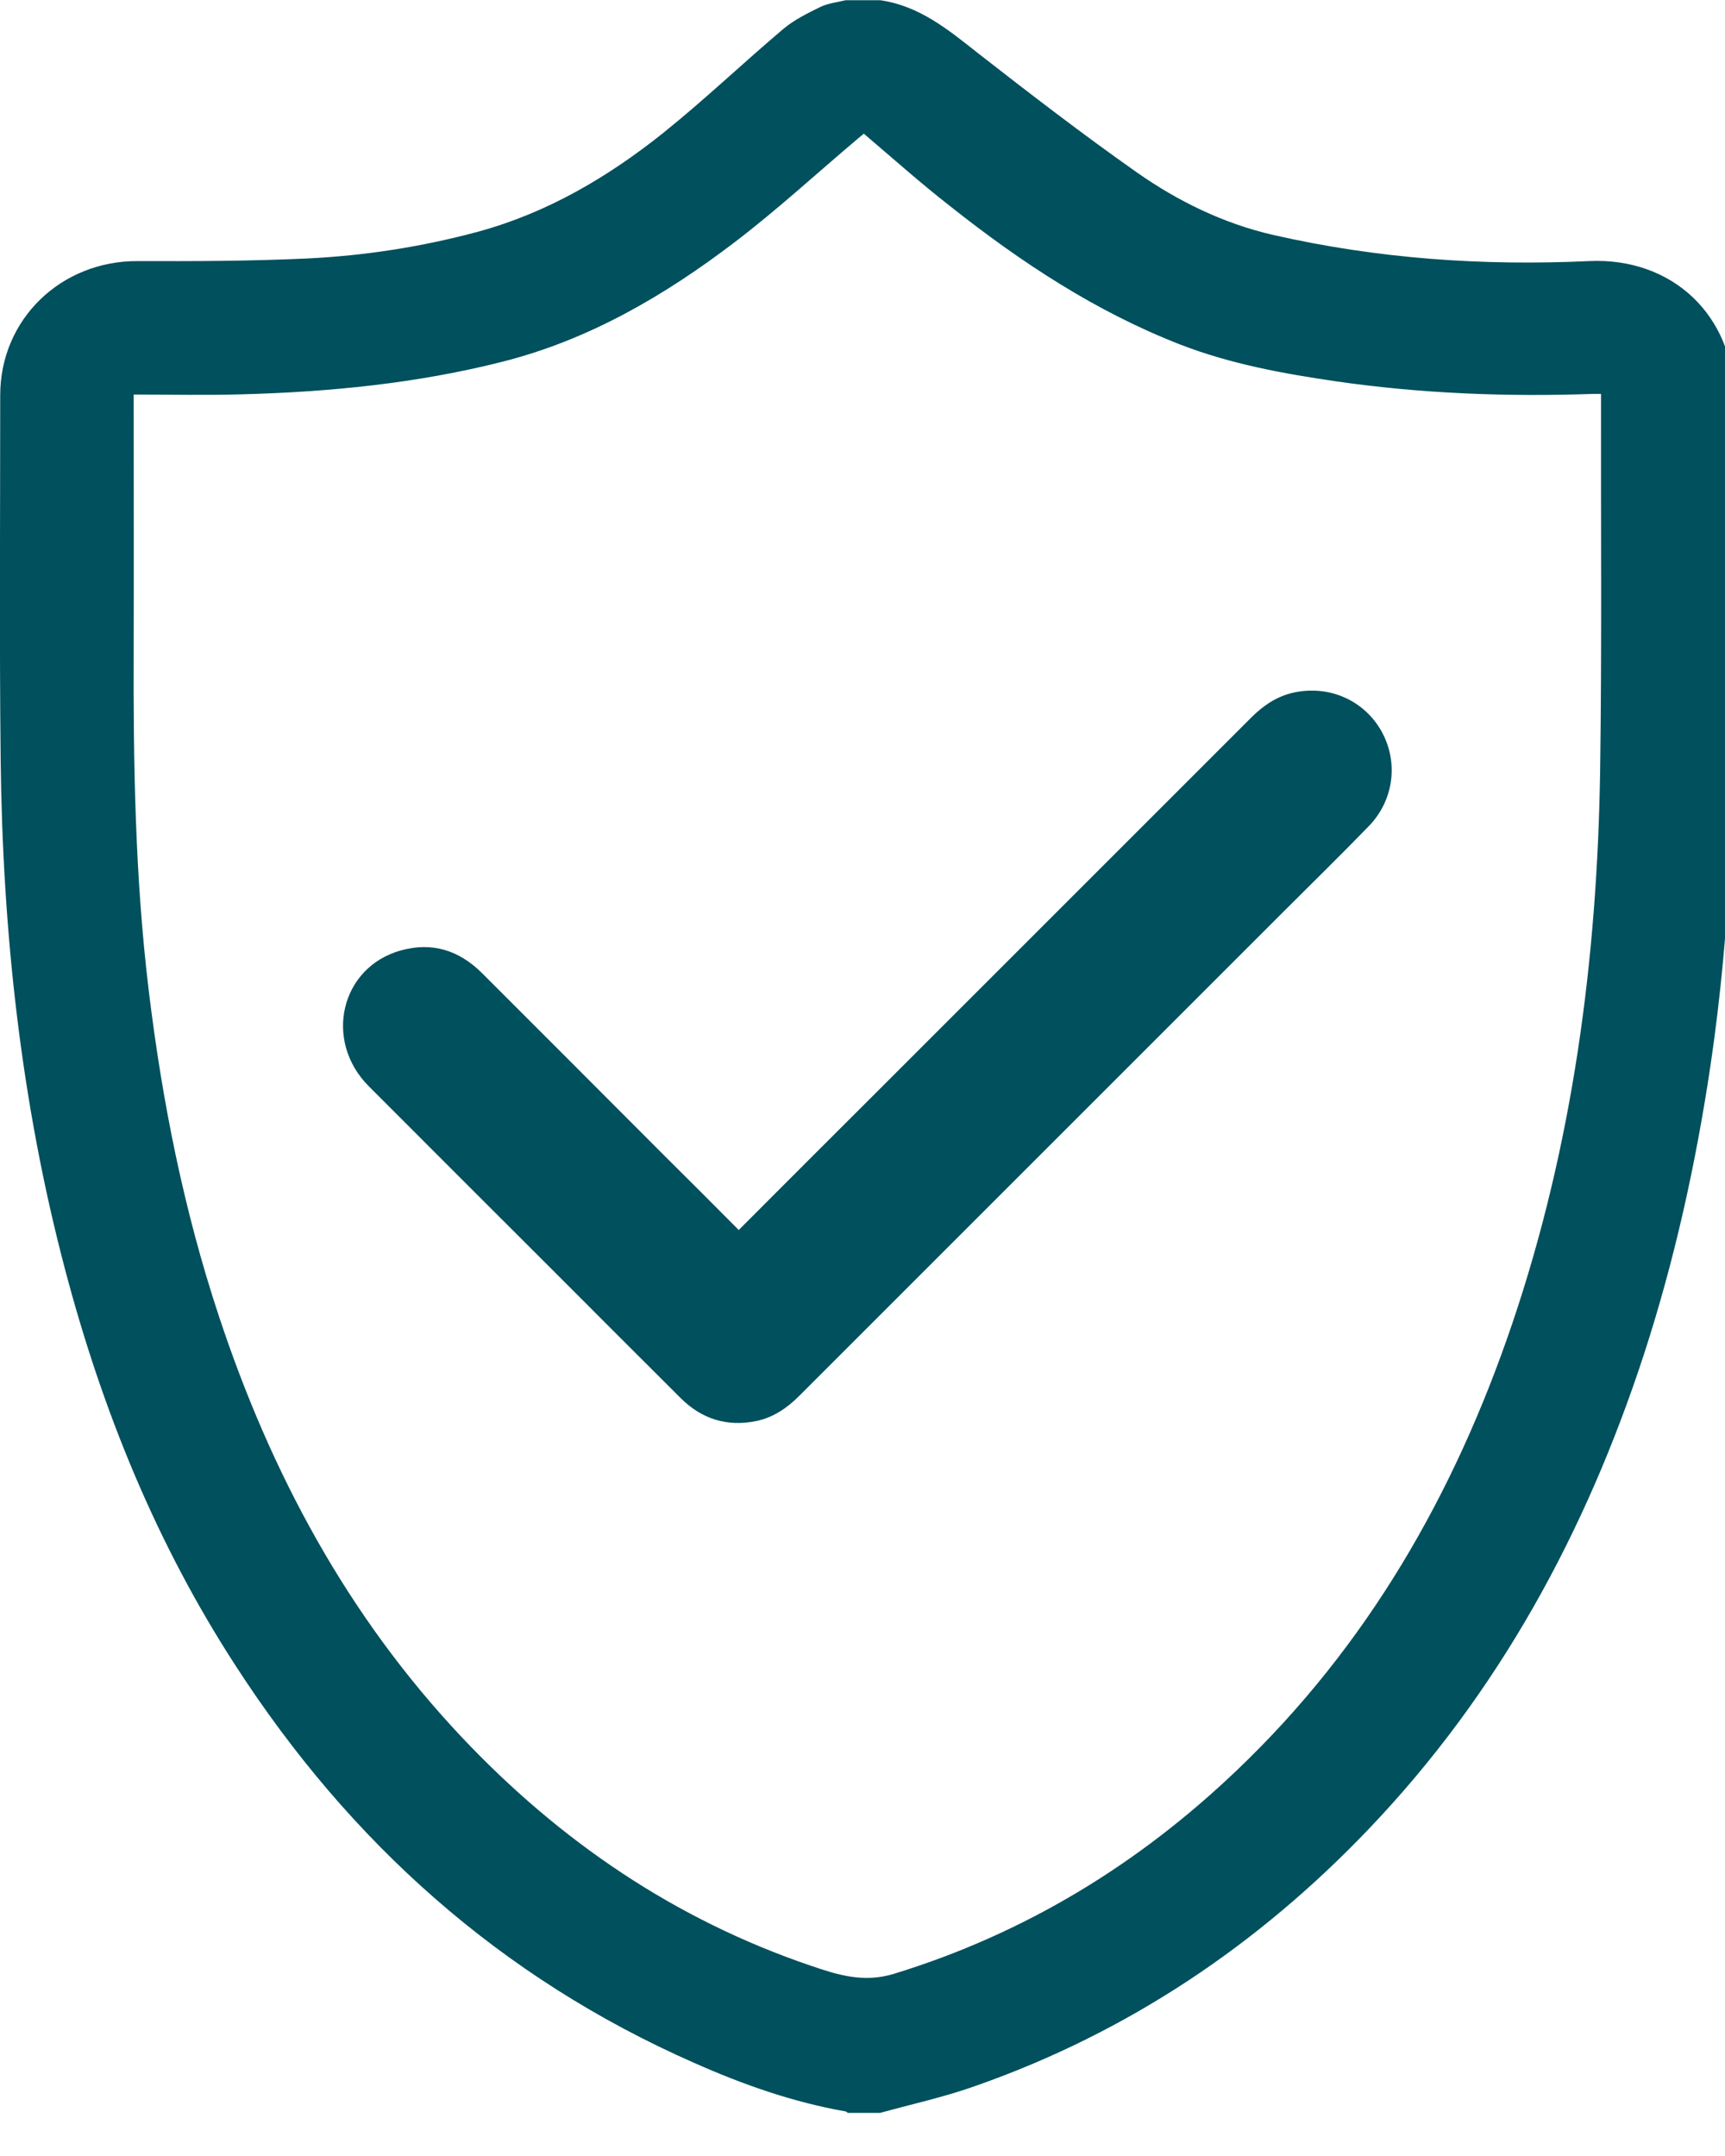 <svg aria-hidden="true" data-prefix="fas" data-icon="bez" role="img" xmlns="http://www.w3.org/2000/svg" viewBox="0 0 800 1000">	 
<path fill="#00505D" d="M408.2,980c-5,0-10,0-15,0c-0.4-0.3-0.8-0.7-1.2-0.7c-24.4-4.3-47.6-12.5-70.1-22.5c-89.7-39.5-159.5-102.1-212.5-184
	C72.5,716,47.4,654.1,30.2,588.9C9.7,511.3,1.2,432.2,0.3,352.2c-0.6-56.3-0.2-112.6-0.2-168.9c0-35.3,28.3-62.4,63.8-62.2
	c26.1,0.1,52.3,0,78.4-1.2c26.8-1.3,53.3-5.4,79.3-12.4c32-8.7,60.1-25.2,85.8-45.7c19.2-15.4,37.1-32.5,55.9-48.4
	c5-4.2,11.1-7.2,17-10.1c3.6-1.8,7.9-2.2,11.9-3.2c5.3,0,10.7,0,16,0c18.2,2.6,31.6,13.7,45.4,24.6C477.7,43.5,502,62.2,527,79.8
	c19.2,13.5,40.4,23.9,63.6,29.2c48.2,11,97.1,14.4,146.4,12.1c38.7-1.8,67.2,25.4,67.3,64c0,38.5-0.2,77,0,115.5
	c0.4,64.7-1.5,129.2-11,193.4c-6.8,45.7-16.7,90.6-31,134.5c-26.9,82.2-67.3,156.7-127.4,219.7c-51.4,53.9-111.7,94.4-182.2,119.2
	C438.2,972.6,423,975.9,408.2,980z M62,183c0,2.4,0,4.4,0,6.4c0,37.2,0.1,74.3,0,111.5c-0.2,53,0.6,105.9,7,158.7
	c6.2,51.2,16.2,101.5,32.4,150.5c24.1,73,59.7,139.4,112.8,195.7c45.5,48.2,98.8,84.5,161.7,105.9c12.5,4.3,24.6,8.1,38.7,3.8
	c60.8-18.7,113.4-50.8,159.1-94.5c60.5-57.7,100.8-128.1,127.5-206.7c28.3-83.4,39.6-169.7,40.9-257.4c0.8-56.2,0.3-112.3,0.4-168.5
	c0-1.8,0-3.6,0-5.7c-1.6,0-2.6,0-3.5,0c-39.9,1.4-79.6-0.1-119.2-5.8c-24.6-3.6-48.9-8-72.2-17c-39.4-15.3-74.2-38.3-107-64.3
	C426.9,84.9,414,73.4,400.6,62c-0.7,0.6-1.5,1.3-2.4,2c-19.1,16.1-37.5,33.1-57.3,48.2c-32.5,24.8-67.5,45.3-107.6,55.5
	c-39.7,10.1-80.3,14.1-121.2,15.2C95.6,183.4,79.2,183,62,183z"/>
<path fill="#00505D" d="M342.6,570.5c23.1-23.1,45.6-45.7,68.3-68.3c56.4-56.4,112.9-112.9,169.3-169.3c5.7-5.7,12-10,19.9-11.7
	c16.4-3.5,32.4,3.6,40.5,17.8c8.1,14.4,5.9,32.2-5.9,44.3c-13.1,13.5-26.6,26.7-39.9,40c-74.7,74.7-149.4,149.4-224.1,224.1
	c-5.7,5.7-12,10-19.9,11.7c-13.6,2.8-25.4-0.9-35.2-10.7c-19.5-19.4-38.9-38.9-58.3-58.3c-28.8-28.7-57.5-57.5-86.3-86.3
	c-21.1-21.2-13-55.3,15-63c14.5-4,26.9,0,37.5,10.5c28.3,28.3,56.6,56.6,84.8,84.9C319.6,547.4,330.9,558.7,342.6,570.5z"/>
</svg>
